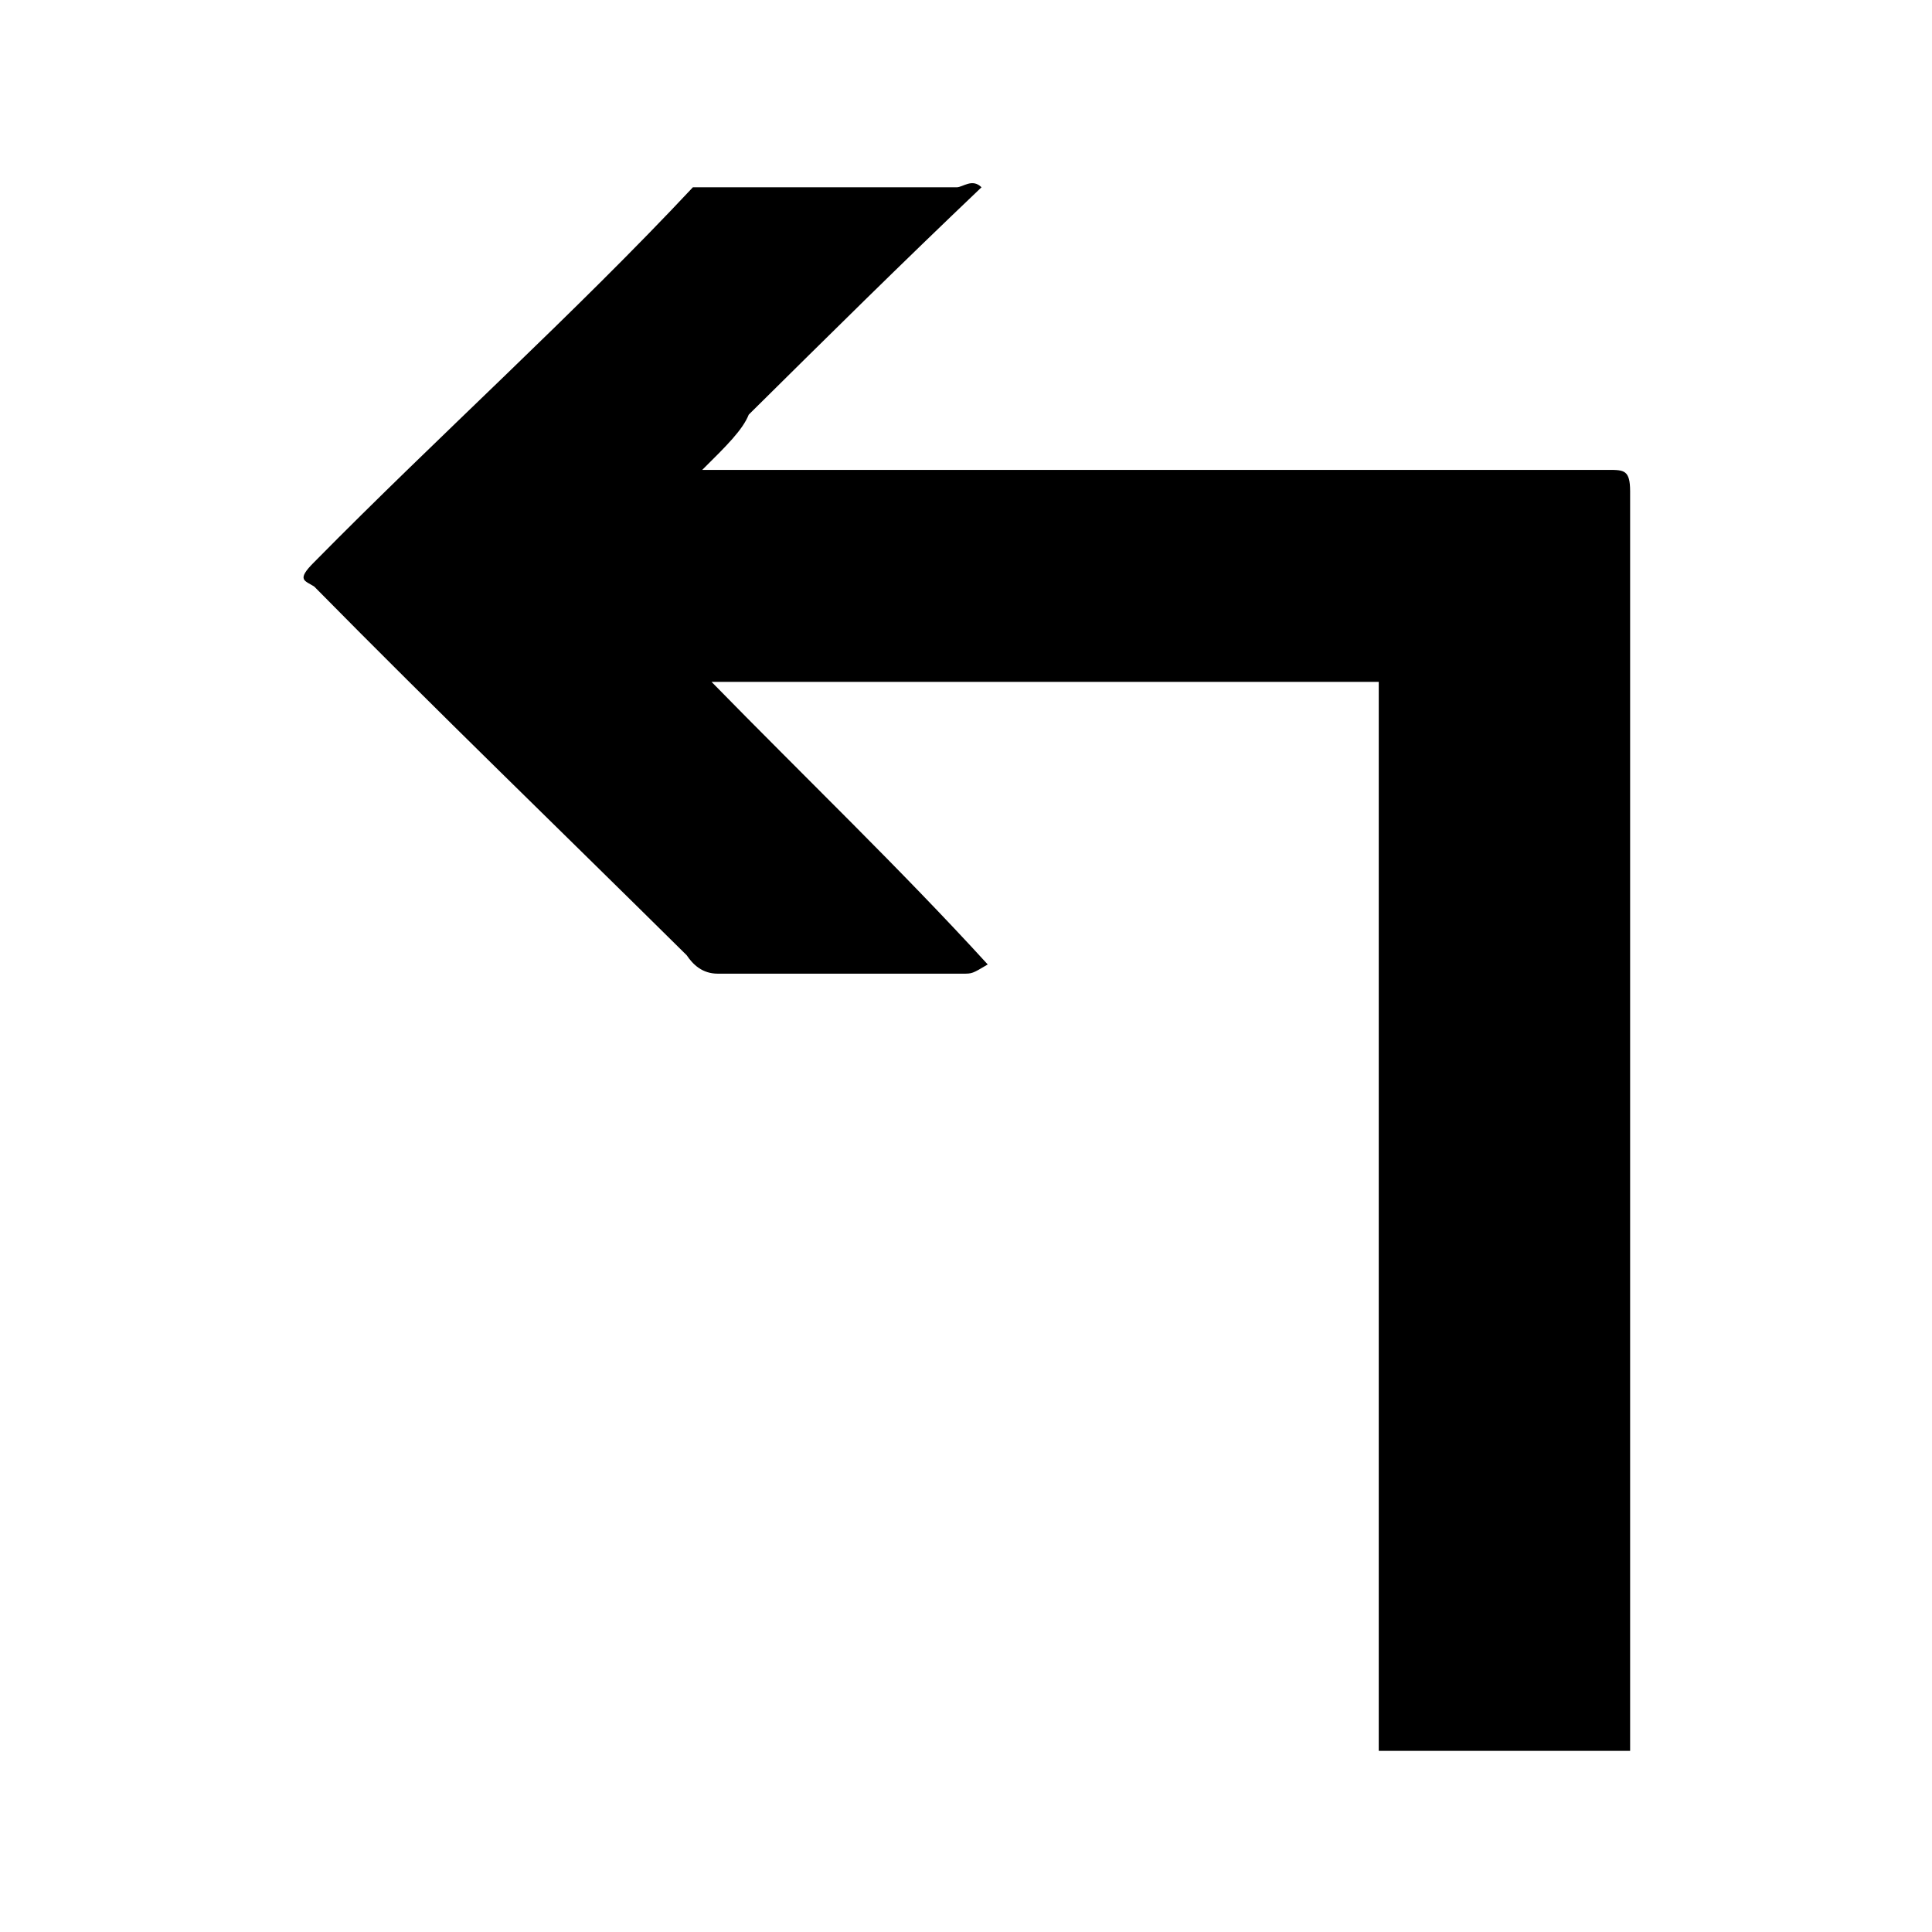 <?xml version="1.0" encoding="UTF-8"?>
<svg width="64px" height="64px" viewBox="0 0 64 64" version="1.1" xmlns="http://www.w3.org/2000/svg" xmlns:xlink="http://www.w3.org/1999/xlink">
    <!-- Generator: Sketch 52.6 (67491) - http://www.bohemiancoding.com/sketch -->
    <title>sign-arrow-turn-left</title>
    <desc>Created with Sketch.</desc>
    <g id="sign-arrow-turn-left" stroke="none" stroke-width="1" fill="none" fill-rule="evenodd">
        <g id="icon-sign-arrow-turn-left" transform="translate(10, 6)" fill="#000000">
            <path d="M44,10.583 C44,10.583 44,10.278 44,10.278 C44,9.566 43.794,9.566 43.28,9.566 C33.514,9.566 23.748,9.566 14.084,9.566 C13.776,9.566 13.57,9.566 13.262,9.566 C14.084,8.751 14.598,8.243 14.804,7.734 C17.477,5.088 19.841,2.748 22.514,0.204 C22.206,-0.102 21.897,0.204 21.692,0.204 C18.813,0.204 16.14,0.204 13.262,0.204 C13.262,0.204 12.953,0.204 12.953,0.204 C9.047,4.376 4.523,8.446 0.411,12.618 C-0.206,13.229 0.103,13.229 0.411,13.432 C4.523,17.605 8.533,21.472 12.748,25.644 C12.953,25.949 13.262,26.254 13.776,26.254 C16.449,26.254 19.327,26.254 21.897,26.254 C22.206,26.254 22.206,26.254 22.72,25.949 C19.841,22.795 16.654,19.742 13.57,16.587 C13.776,16.587 14.084,16.587 14.29,16.587 C21.383,16.587 28.477,16.587 35.673,16.587 L35.673,52 L44,52 L44,10.583 Z" id="Path"></path>
        </g>
    </g>
</svg>